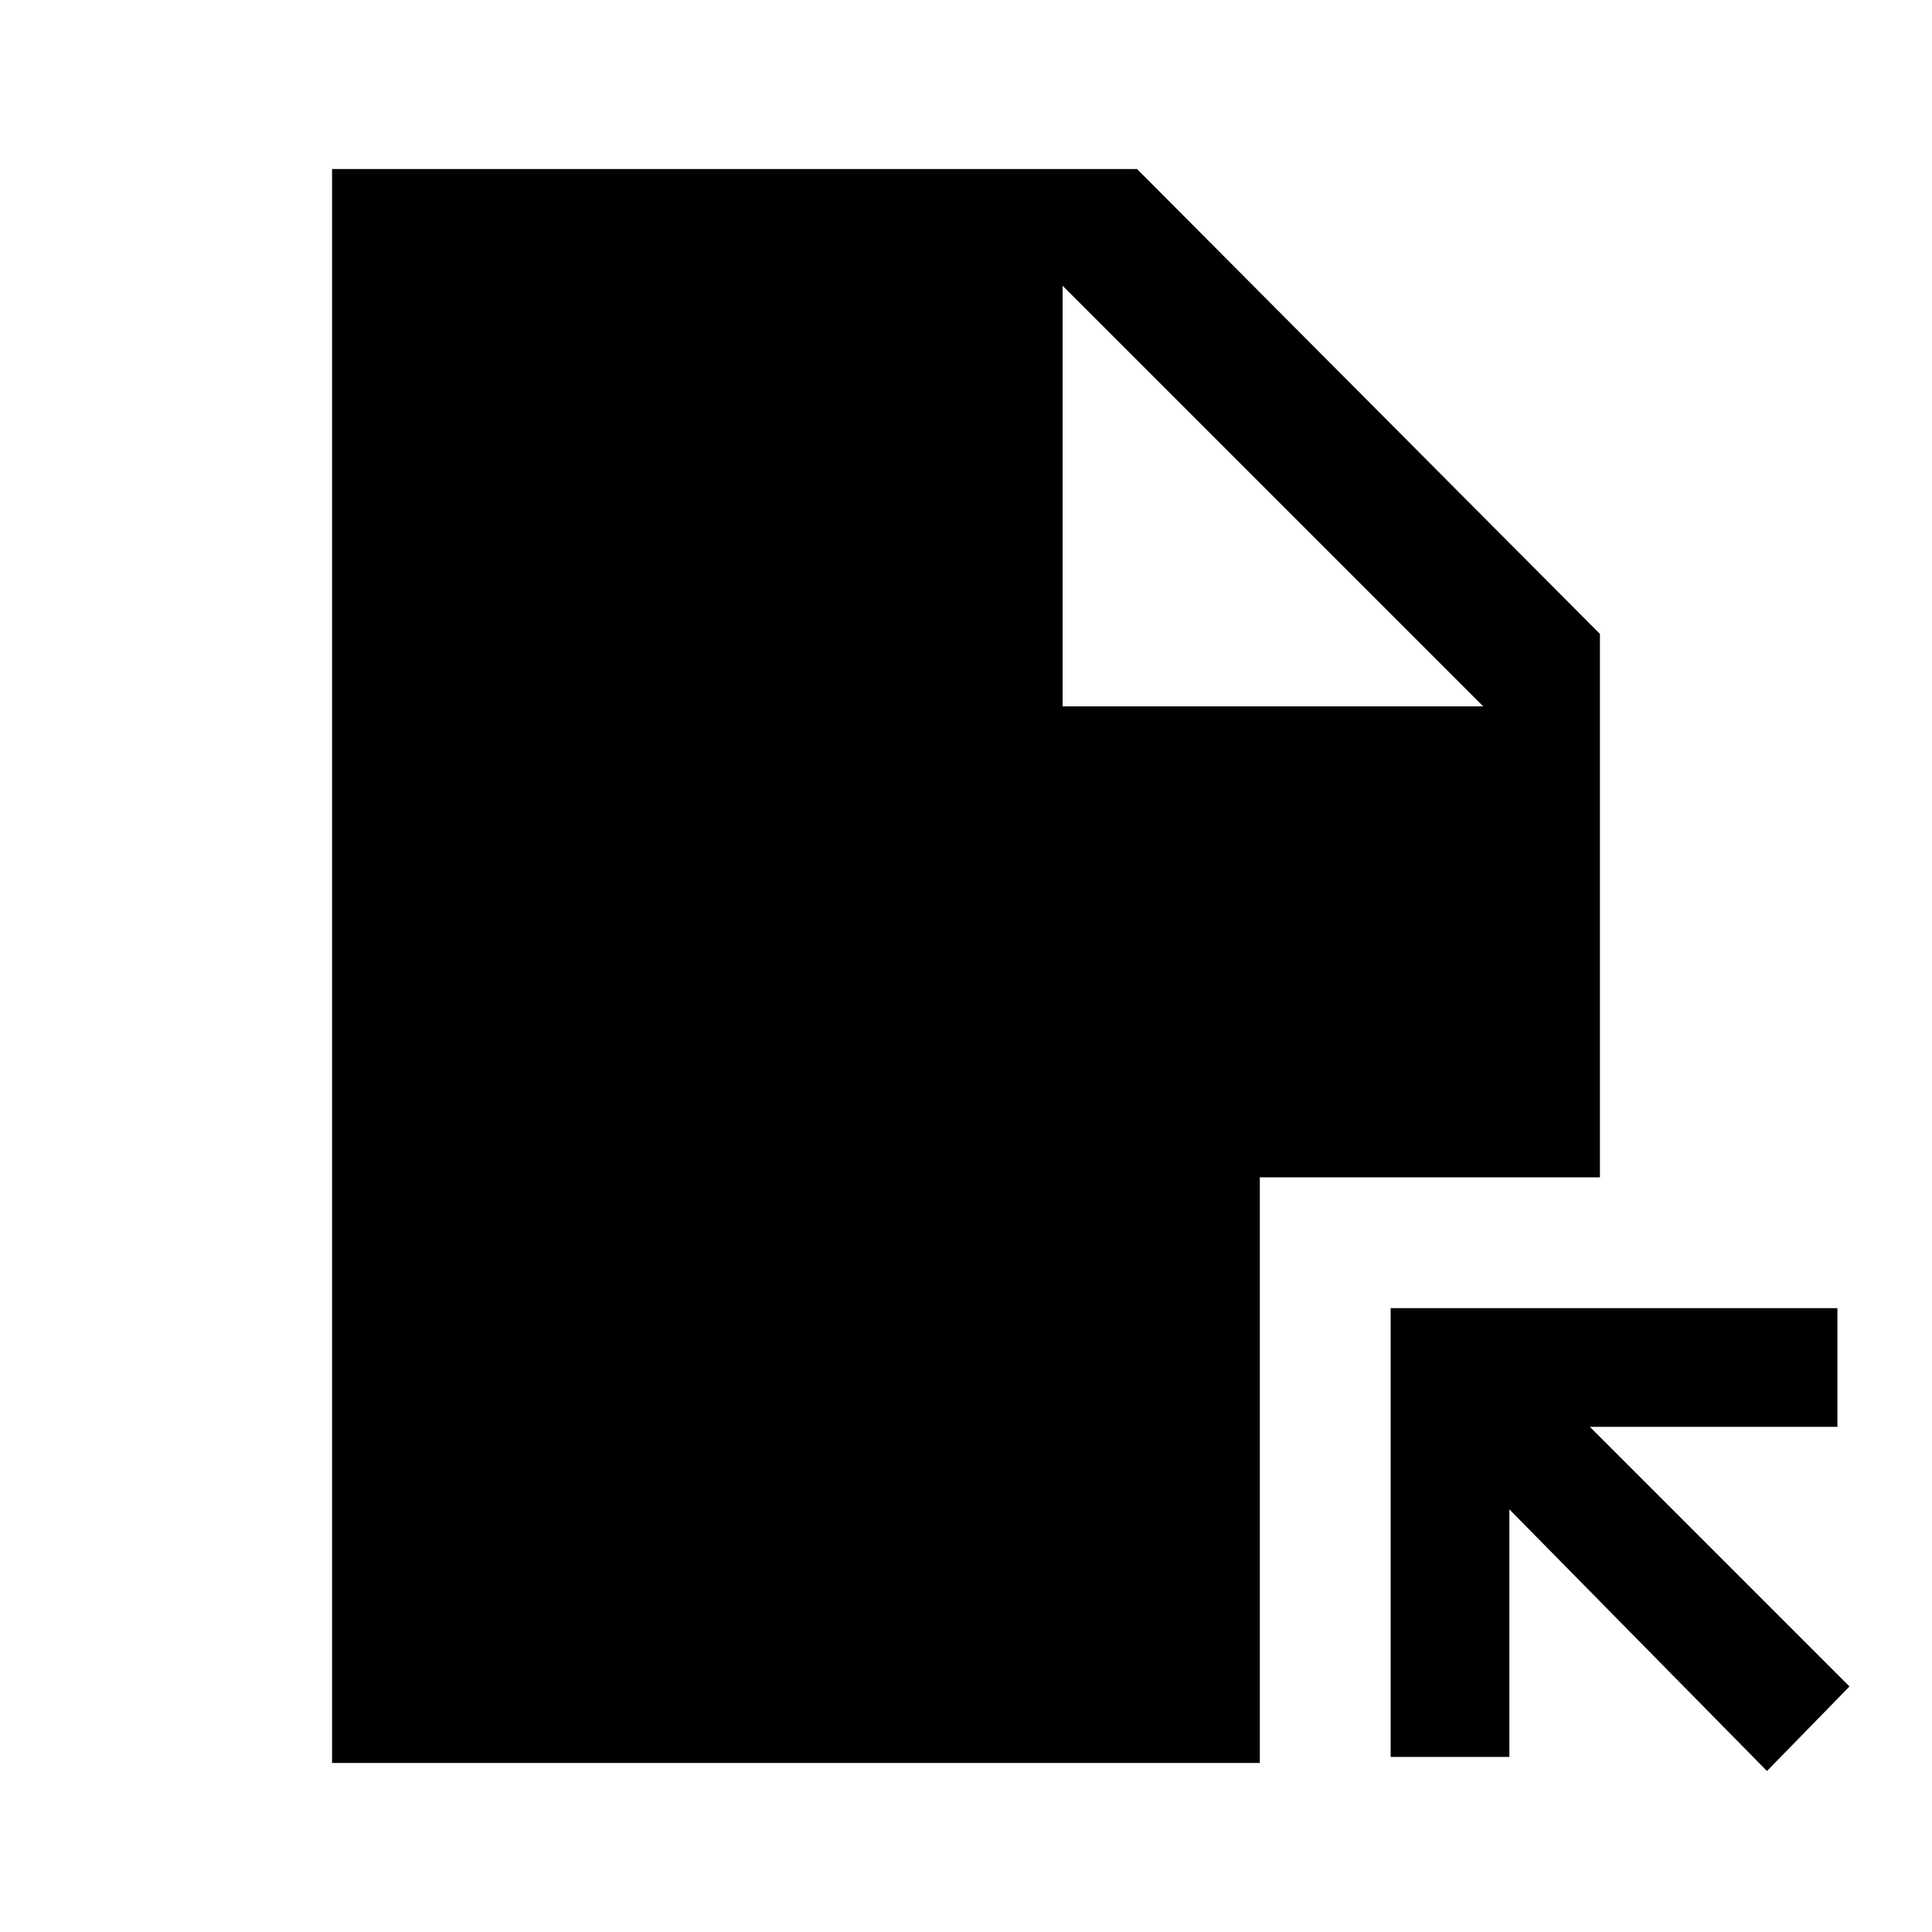 <svg xmlns="http://www.w3.org/2000/svg" height="48" width="48"><path d="M43.9 44 37.5 37.5V43.65H34.55V32.5H45.65V35.45H39.5L45.95 41.9ZM26.4 17.55H36.85L26.4 7.1ZM8.25 43.8V4.2H28.25L39.75 15.75V29.25H31.3V43.8Z"/></svg>